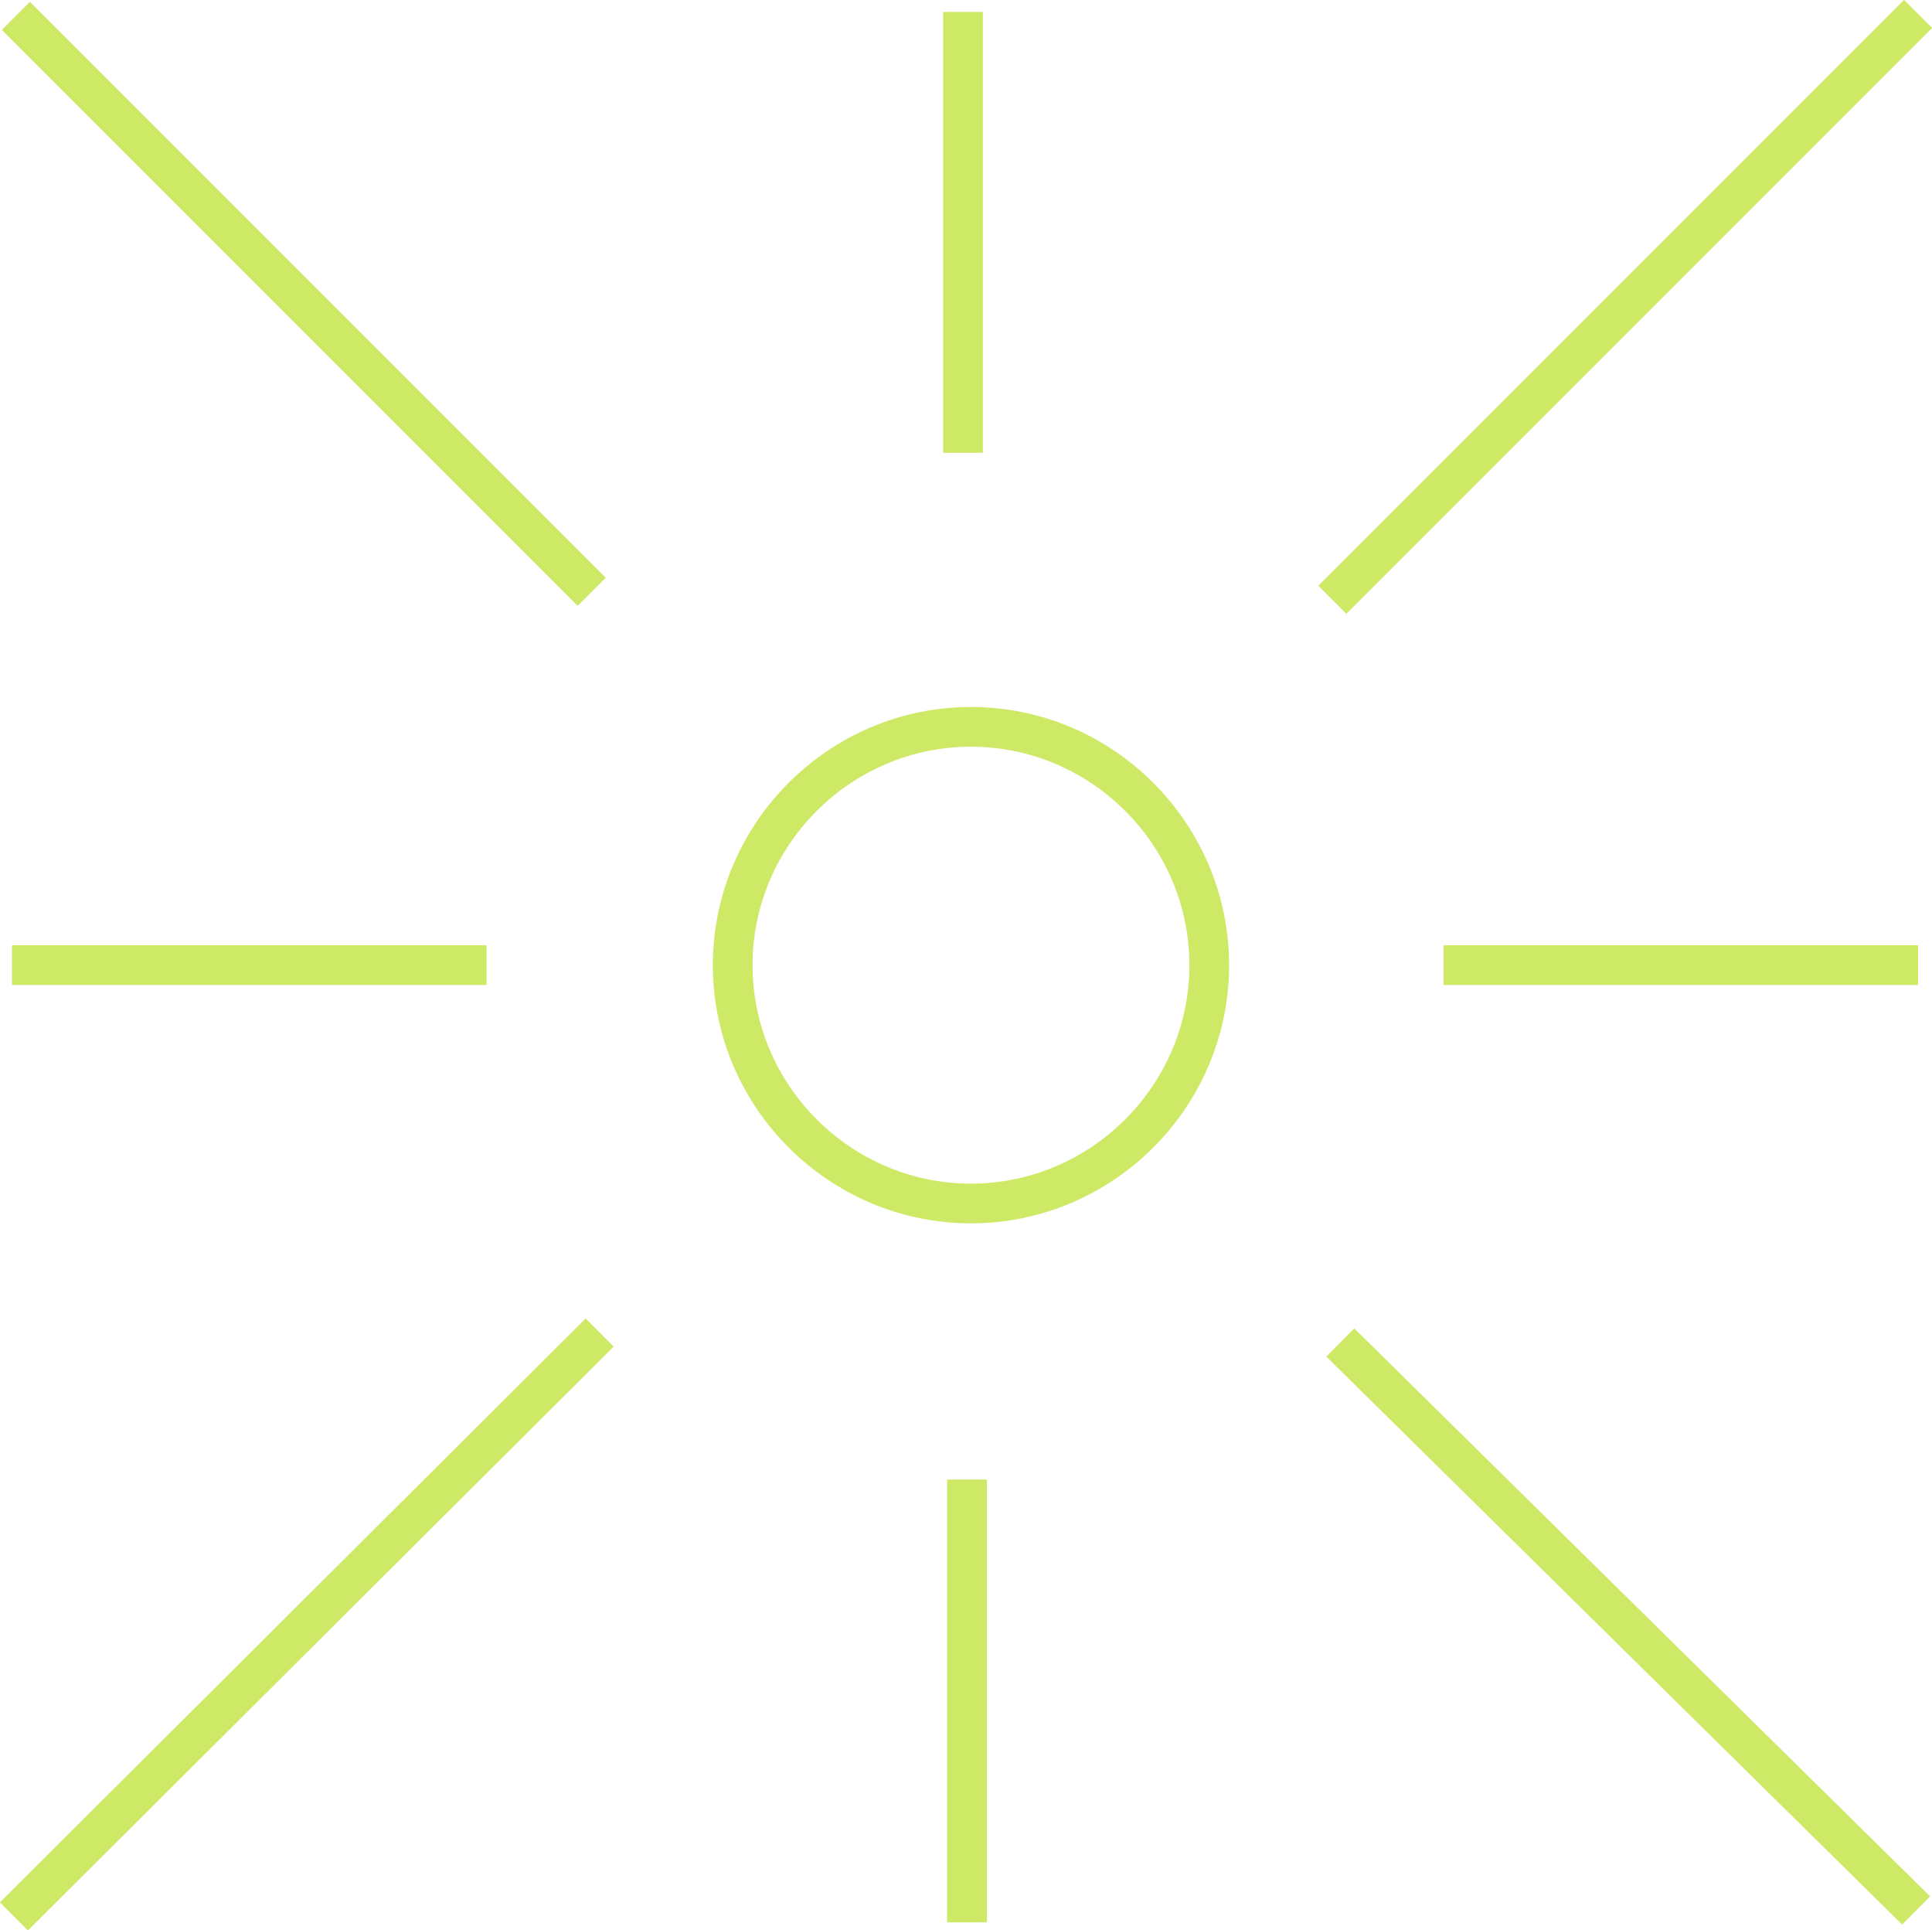<svg xmlns="http://www.w3.org/2000/svg" xml:space="preserve" id="Layer_1" x="0" y="0" style="enable-background:new 0 0 97.3 97.2" version="1.1" viewBox="0 0 97.3 97.2"><style>.st0{fill:none;stroke:#cde966;stroke-width:2;stroke-miterlimit:10}</style><path d="M48.9 60.6c6.6 0 12-5.4 12-12s-5.4-12-12-12-12 5.4-12 12 5.4 12 12 12zM67.1 30.2 96.6.7M.7 96.5l29.5-29.4M67.5 67.6l29 28.6M.8.8l29 29M72.7 48.6h23.9M48.7 96.8V74.5M24.5 48.6H.6M48.5.6v22.2" class="st0"/></svg>